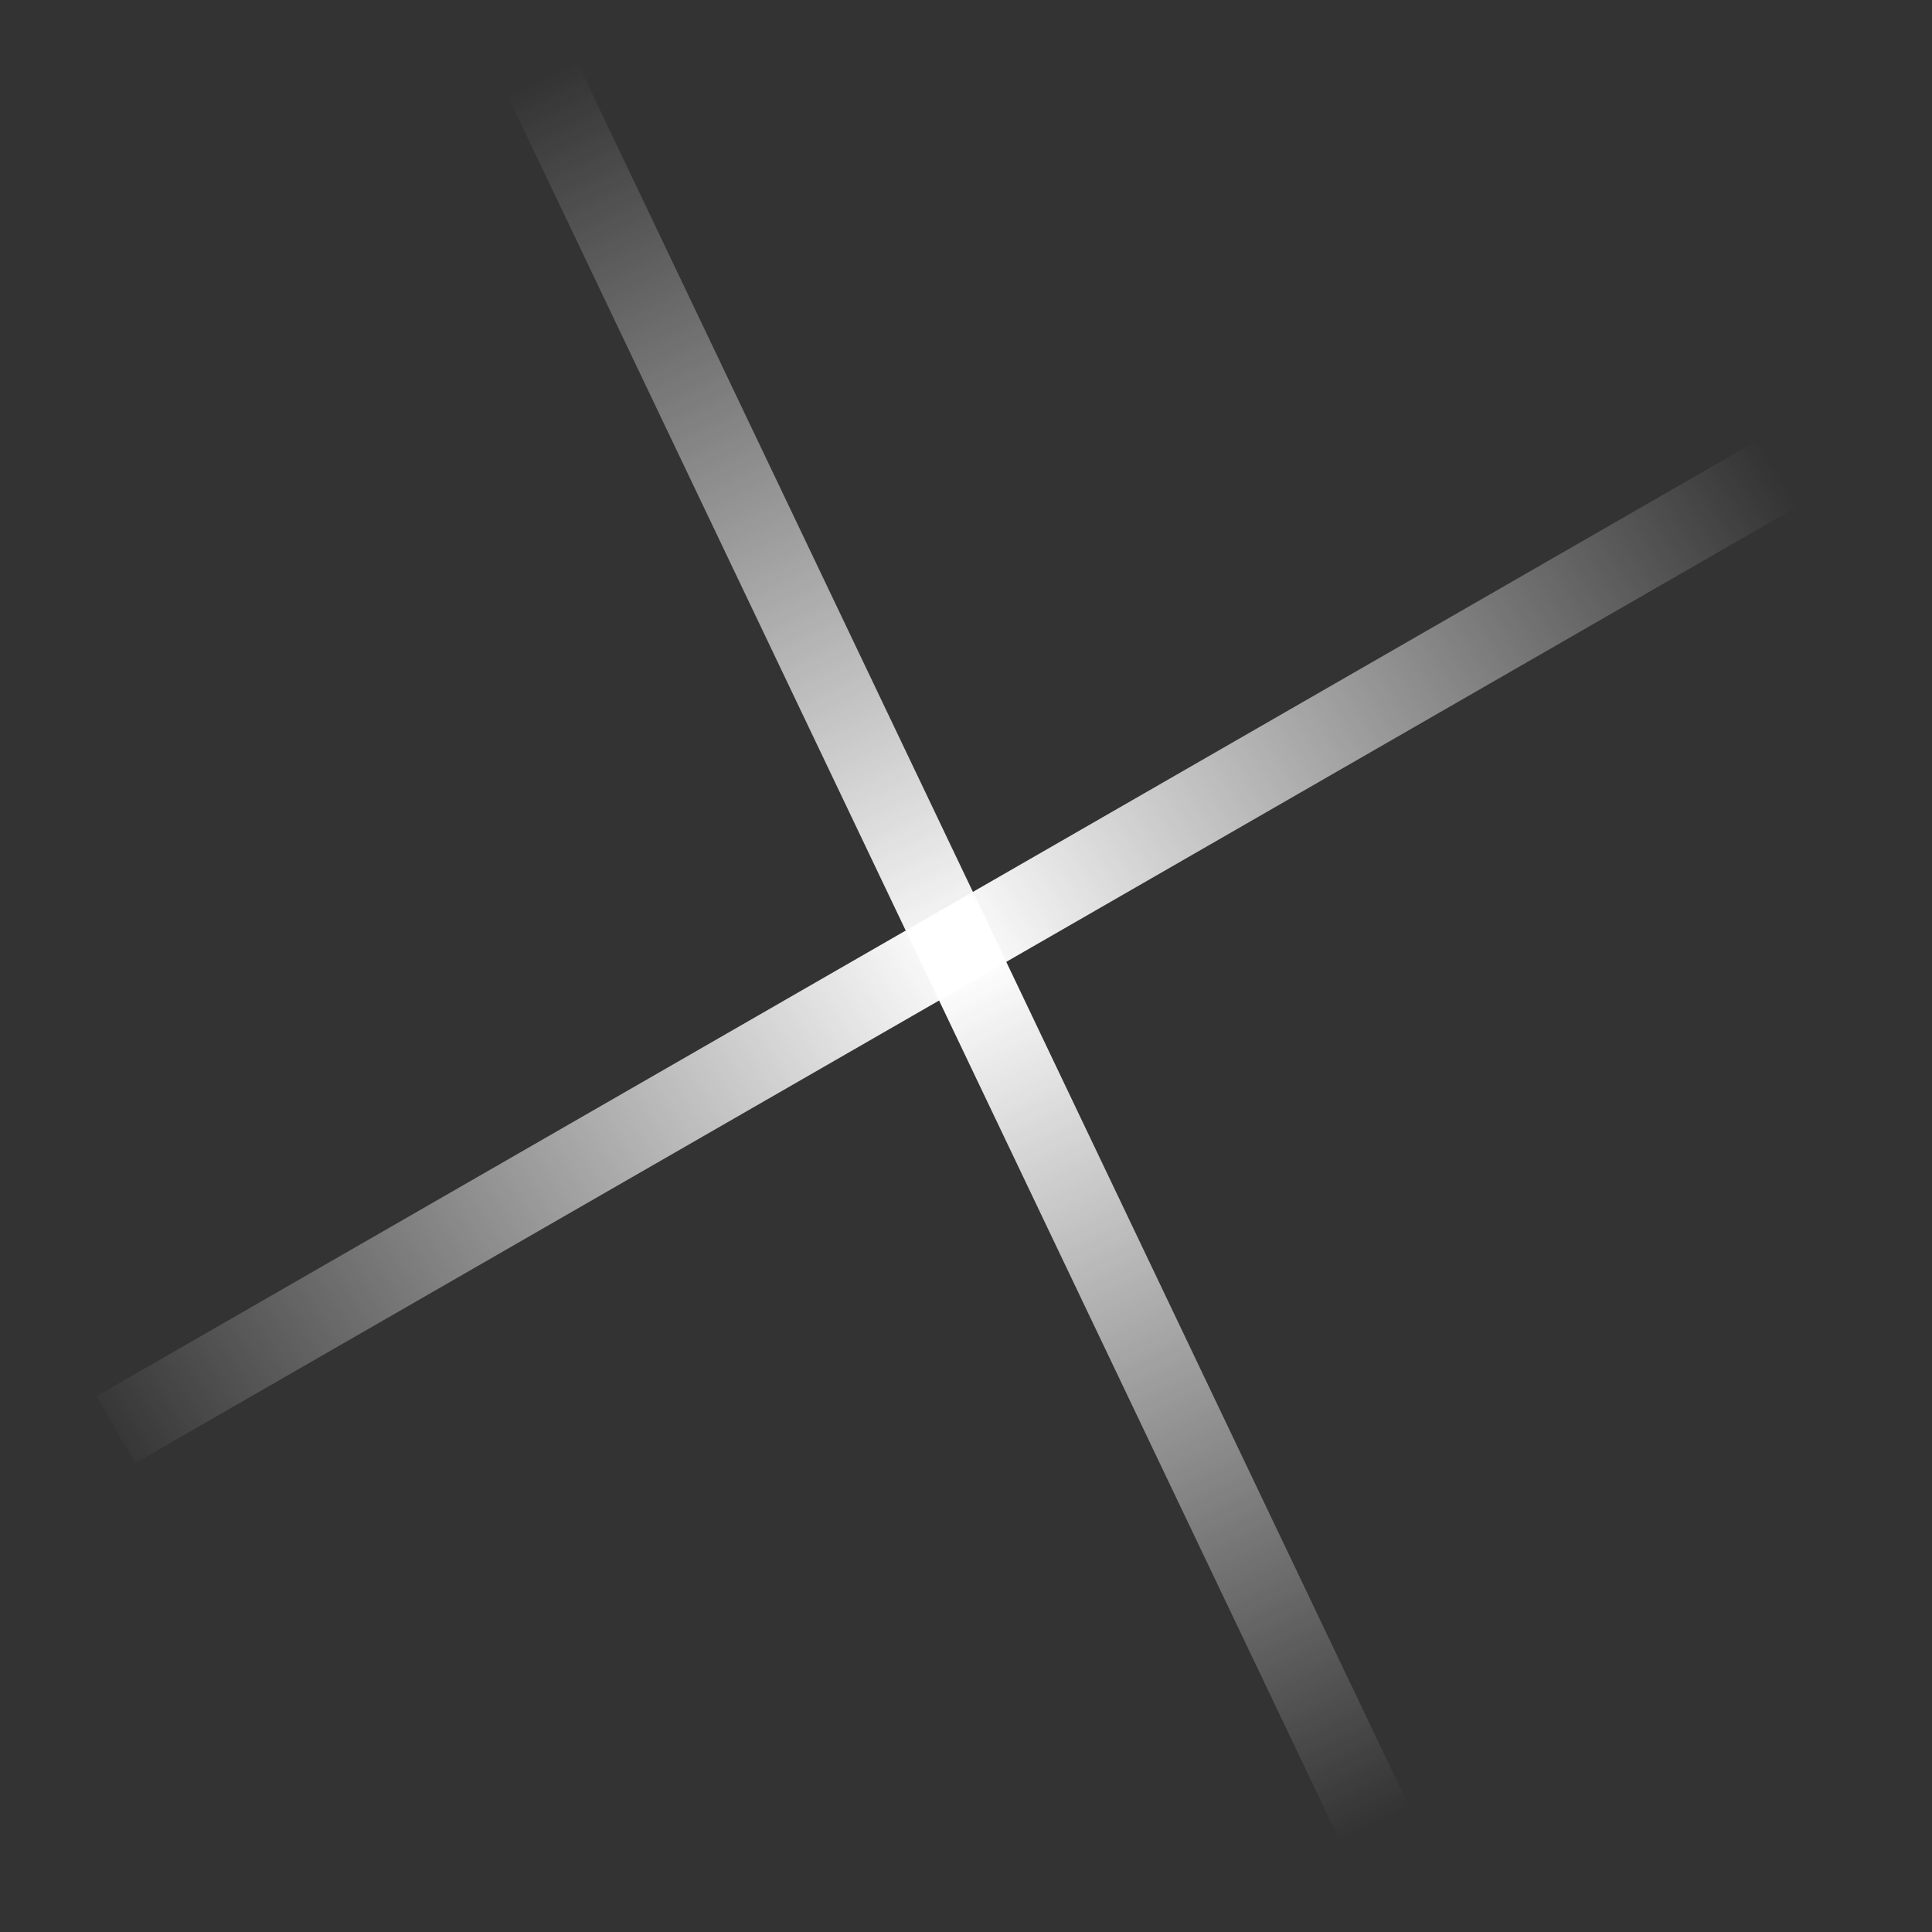 <svg width="25" height="25" viewBox="0 0 25 25" fill="none" xmlns="http://www.w3.org/2000/svg">
<rect x="0" y="0" width="25" height="25" fill="#333333" stroke="none"/>
<path d="M23.398 5.898L1.499 18.5" stroke="url(#paint0_linear_226_1363)"/>
<path d="M17.983 24.012L7.008 1" stroke="url(#paint1_linear_226_1363)"/>
<defs>
<linearGradient id="paint0_linear_226_1363" x1="22.9" y1="5.948" x2="1.596" y2="19.116" gradientUnits="userSpaceOnUse">
<stop stop-color="white" stop-opacity="0"/>
<stop offset="0.49" stop-color="white"/>
<stop offset="1" stop-color="white" stop-opacity="0"/>
</linearGradient>
<linearGradient id="paint1_linear_226_1363" x1="17.984" y1="23.512" x2="7.008" y2="1" gradientUnits="userSpaceOnUse">
<stop stop-color="white" stop-opacity="0"/>
<stop offset="0.49" stop-color="white"/>
<stop offset="1" stop-color="white" stop-opacity="0"/>
</linearGradient>
</defs>
</svg>
